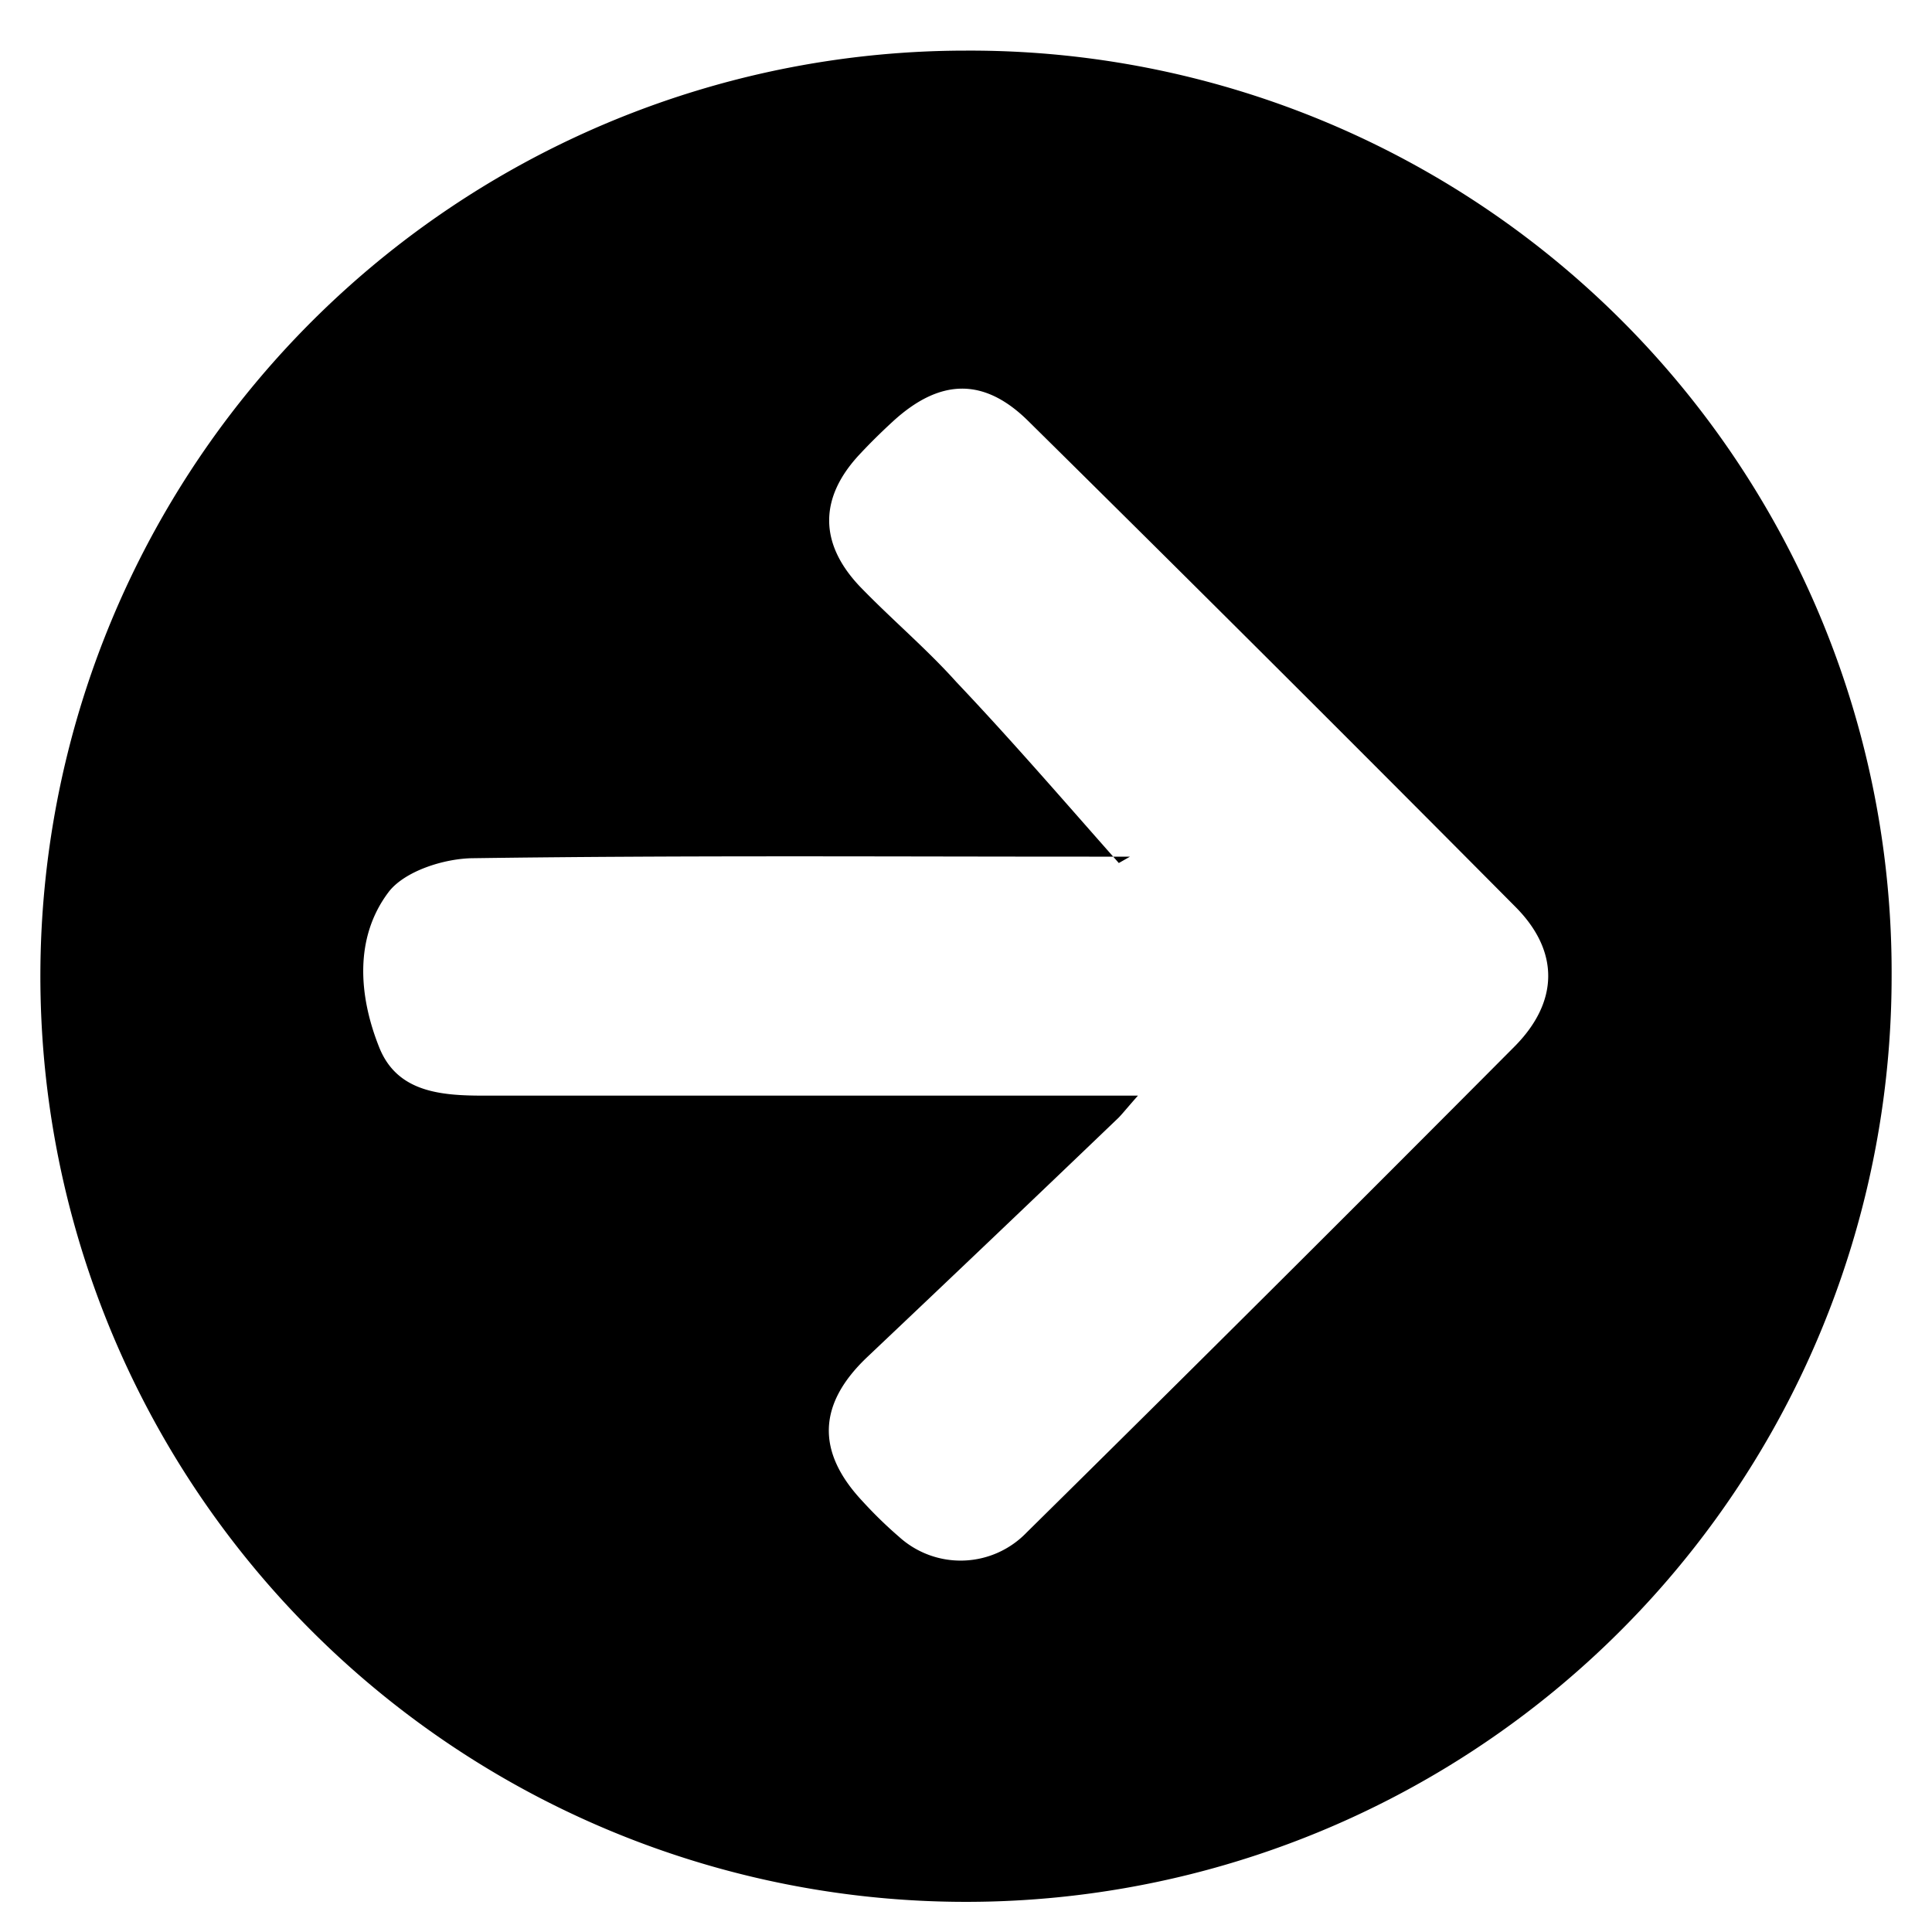 <svg id="Layer_1" data-name="Layer 1" xmlns="http://www.w3.org/2000/svg" viewBox="0 0 100 100"><title>icons</title><path d="M97.91,50.52A47.91,47.91,0,1,1,50,2.62,47.7,47.7,0,0,1,97.91,50.52Zm-40-5.85.58-.33H56.38c-10.62,0-21.23-.07-31.85.08-1.52,0-3.61.67-4.43,1.77-1.77,2.36-1.53,5.36-.48,8,.92,2.34,3.18,2.52,5.42,2.52q15.69,0,31.4,0H58.9c-.55.62-.77.9-1,1.14q-6.47,6.2-13,12.38c-2.56,2.42-2.68,4.89-.26,7.47a22.1,22.1,0,0,0,1.9,1.85,4.74,4.74,0,0,0,6.6-.23Q65.82,66.81,78.38,54.18c2.31-2.32,2.35-4.94.06-7.24Q65.9,34.31,53.23,21.8c-2.31-2.29-4.59-2.2-7,0-.6.55-1.18,1.12-1.73,1.71-2.1,2.24-2.12,4.6,0,6.84,1.63,1.69,3.45,3.22,5,4.95C52.42,38.38,55.14,41.54,57.91,44.67Z"/></svg>